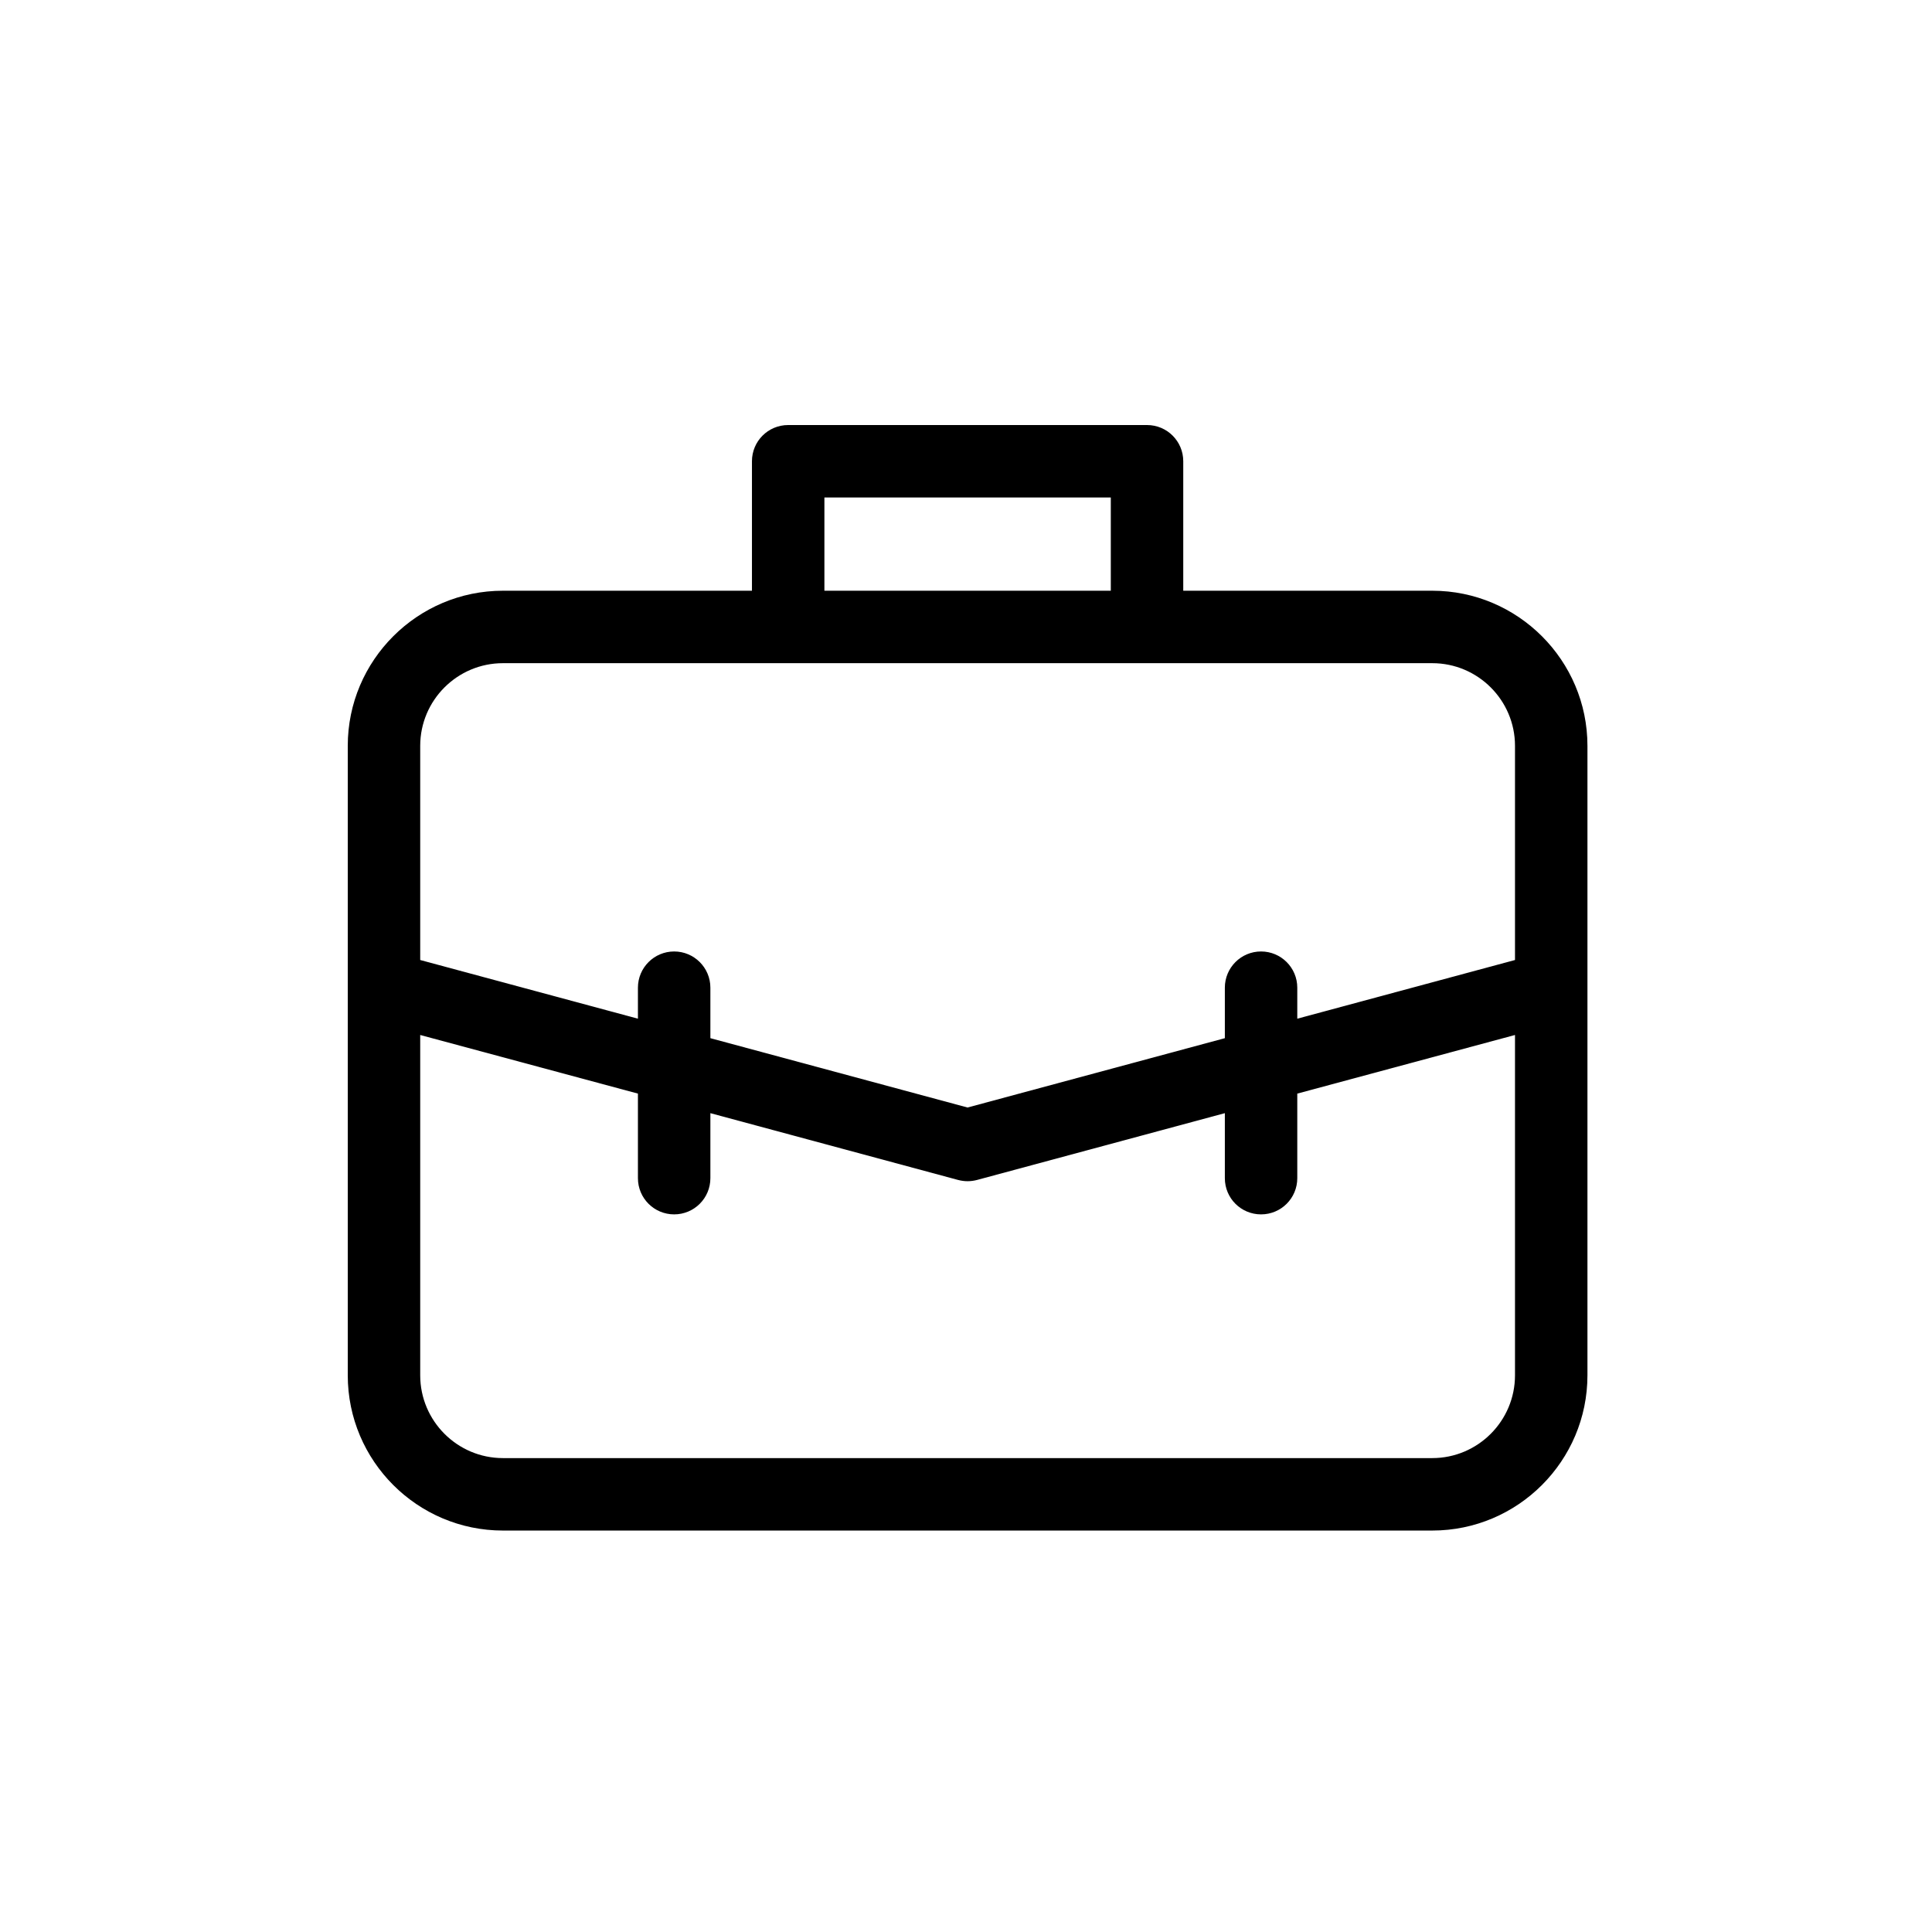<svg height='100px' width='100px'  fill="#000000" xmlns="http://www.w3.org/2000/svg" xmlns:xlink="http://www.w3.org/1999/xlink" xmlns:sketch="http://www.bohemiancoding.com/sketch/ns" viewBox="0 0 100 100" version="1.1" x="0px" y="0px"><title>eye-fill 94</title><desc>Created with Sketch.</desc><g stroke="none" stroke-width="1" fill="none" fill-rule="evenodd" sketch:type="MSPage"><path d="M78.416,71.185 C78.416,73.547 76.496,75.471 74.134,75.471 L26.032,75.471 C23.67,75.471 21.75,73.547 21.75,71.185 L21.75,53.571 L33.019,56.605 L33.019,60.981 C33.019,62.02 33.859,62.856 34.894,62.856 C35.929,62.856 36.769,62.02 36.769,60.981 L36.769,57.617 L49.594,61.075 C49.755,61.116 49.916,61.139 50.081,61.139 C50.246,61.139 50.411,61.116 50.569,61.075 L63.398,57.617 L63.398,60.981 C63.398,62.02 64.234,62.856 65.272,62.856 C66.308,62.856 67.147,62.02 67.147,60.981 L67.147,56.605 L78.416,53.571 L78.416,71.185 Z M21.75,38.605 C21.75,36.246 23.67,34.326 26.032,34.326 L40.796,34.326 L59.37,34.326 L74.134,34.326 C76.496,34.326 78.416,36.246 78.416,38.605 L78.416,49.69 L67.147,52.727 L67.147,51.123 C67.147,50.087 66.308,49.248 65.272,49.248 C64.234,49.248 63.398,50.087 63.398,51.123 L63.398,53.736 L50.081,57.325 L36.769,53.736 L36.769,51.123 C36.769,50.087 35.929,49.248 34.894,49.248 C33.859,49.248 33.019,50.087 33.019,51.123 L33.019,52.727 L21.75,49.69 L21.75,38.605 Z M42.671,25.75 L57.495,25.75 L57.495,30.576 L42.671,30.576 L42.671,25.75 Z M74.134,30.576 L61.245,30.576 L61.245,23.875 C61.245,22.836 60.405,22 59.37,22 L40.796,22 C39.758,22 38.921,22.836 38.921,23.875 L38.921,30.576 L26.032,30.576 C21.604,30.576 18,34.18 18,38.605 L18,71.185 C18,75.618 21.604,79.221 26.032,79.221 L74.134,79.221 C78.562,79.221 82.166,75.618 82.166,71.185 L82.166,38.605 C82.166,34.18 78.562,30.576 74.134,30.576 L74.134,30.576 Z" fill="#000000" sketch:type="MSShapeGroup"></path></g></svg>